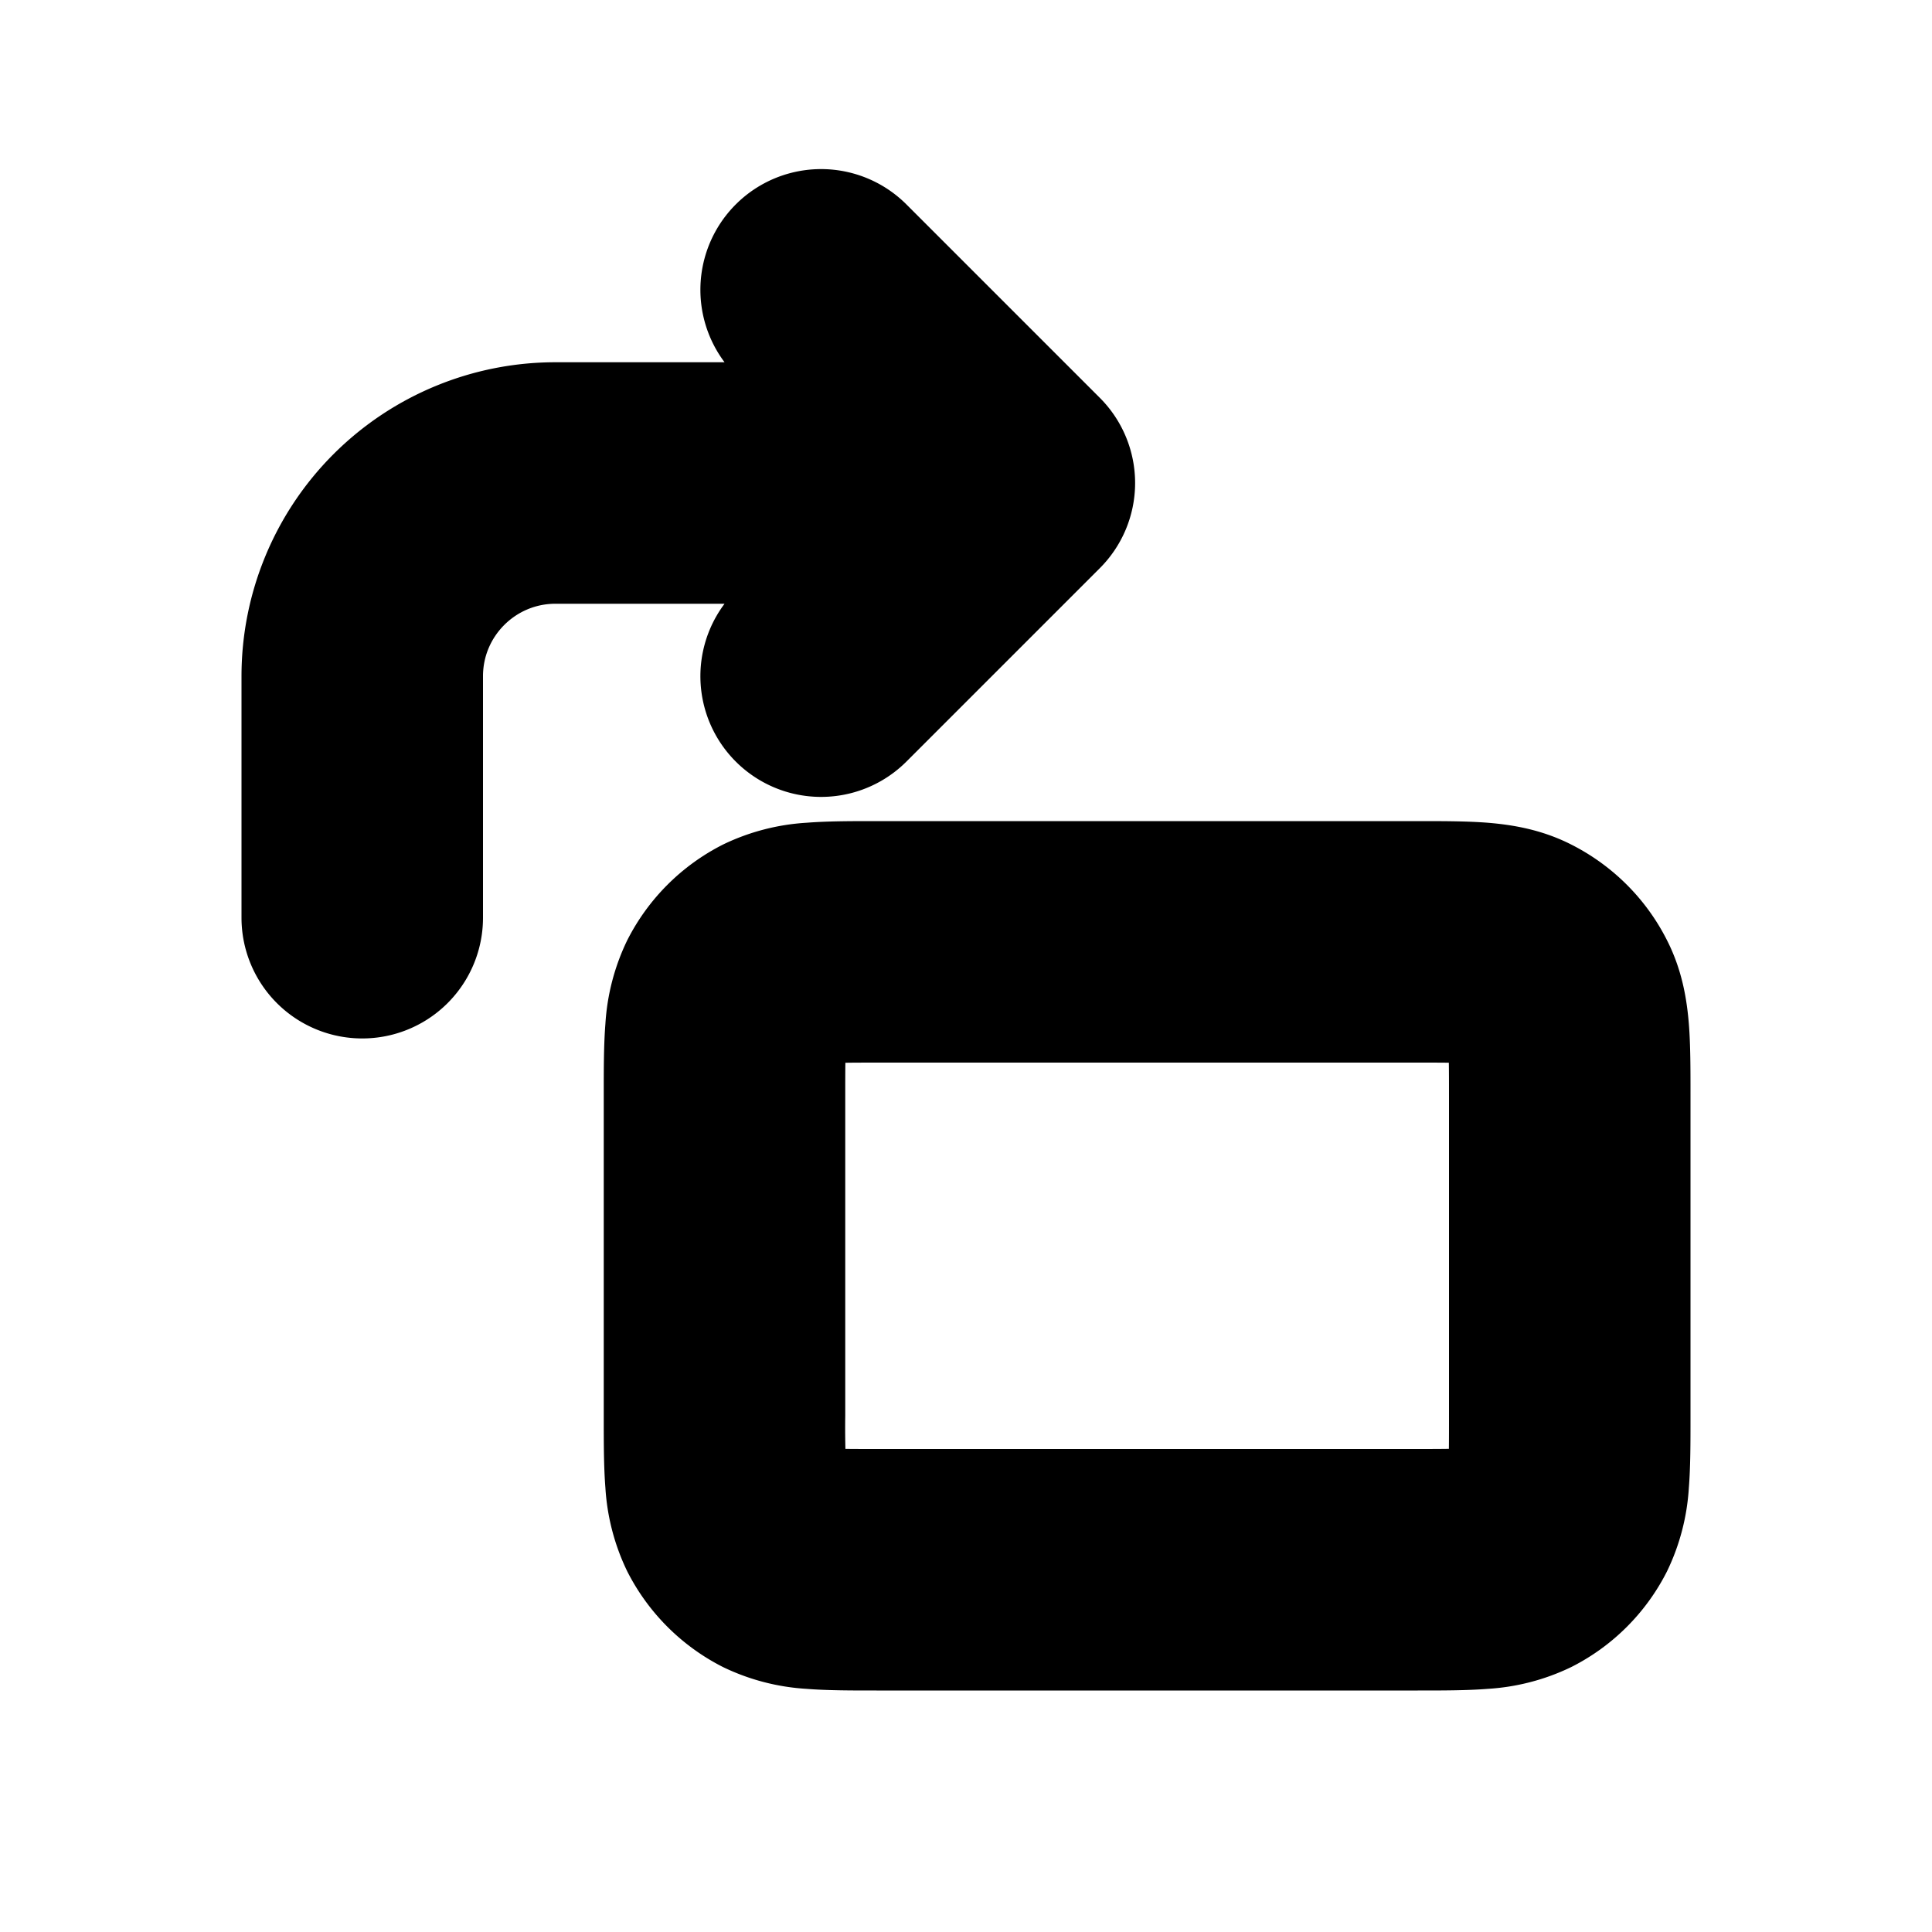 <svg xmlns="http://www.w3.org/2000/svg" viewBox="0 0 20 20" fill="currentColor" stroke="currentColor"><path fill-rule="evenodd" d="M9.074 9h5.602c.258 0 .494 0 .692.016.213.018.446.057.676.175.33.168.598.435.765.765.118.23.157.463.175.676.016.198.016.434.016.692v3.352c0 .258 0 .494-.016.692a1.8 1.8 0 0 1-.175.676 1.74 1.74 0 0 1-.765.765 1.8 1.8 0 0 1-.676.175c-.198.016-.434.016-.692.016H9.074c-.258 0-.494 0-.692-.016a1.8 1.8 0 0 1-.676-.175 1.75 1.75 0 0 1-.765-.765 1.8 1.8 0 0 1-.175-.676c-.016-.198-.016-.434-.016-.692v-3.352c0-.258 0-.494.016-.692a1.8 1.8 0 0 1 .175-.676c.168-.33.435-.597.765-.765a1.8 1.8 0 0 1 .676-.175C8.58 9 8.816 9 9.074 9m-.693 1.53zm.002-.001a1 1 0 0 1 .121-.018c.13-.01.304-.011.596-.011h5.55c.292 0 .467 0 .596.011a.6.6 0 0 1 .12.018q.069.036.105.104c.003.01.011.043.018.121.01.13.011.304.011.596v3.3c0 .292 0 .467-.011.596a.6.6 0 0 1-.018.12.25.25 0 0 1-.104.105 1 1 0 0 1-.121.018c-.13.01-.304.011-.596.011H9.1c-.292 0-.467 0-.596-.011a.6.6 0 0 1-.12-.018.25.25 0 0 1-.105-.104 1 1 0 0 1-.018-.121 9 9 0 0 1-.011-.596v-3.3c0-.292 0-.467.011-.596a.6.6 0 0 1 .018-.12.25.25 0 0 1 .104-.105m-.103.102zm0 4.738zm.1.101h.002-.001Zm6.99 0h-.002zm.1-.1v-.002zm0-4.74v.002-.001Zm-.102-.1zM3 9.5V7a2.75 2.75 0 0 1 2.75-2.75h2.94l-.72-.72a.749.749 0 1 1 1.06-1.06l2 2a.747.747 0 0 1 0 1.06l-2 2a.749.749 0 1 1-1.06-1.06l.72-.72H5.75c-.69 0-1.25.56-1.25 1.25v2.5a.75.75 0 0 1-1.5 0"/></svg>